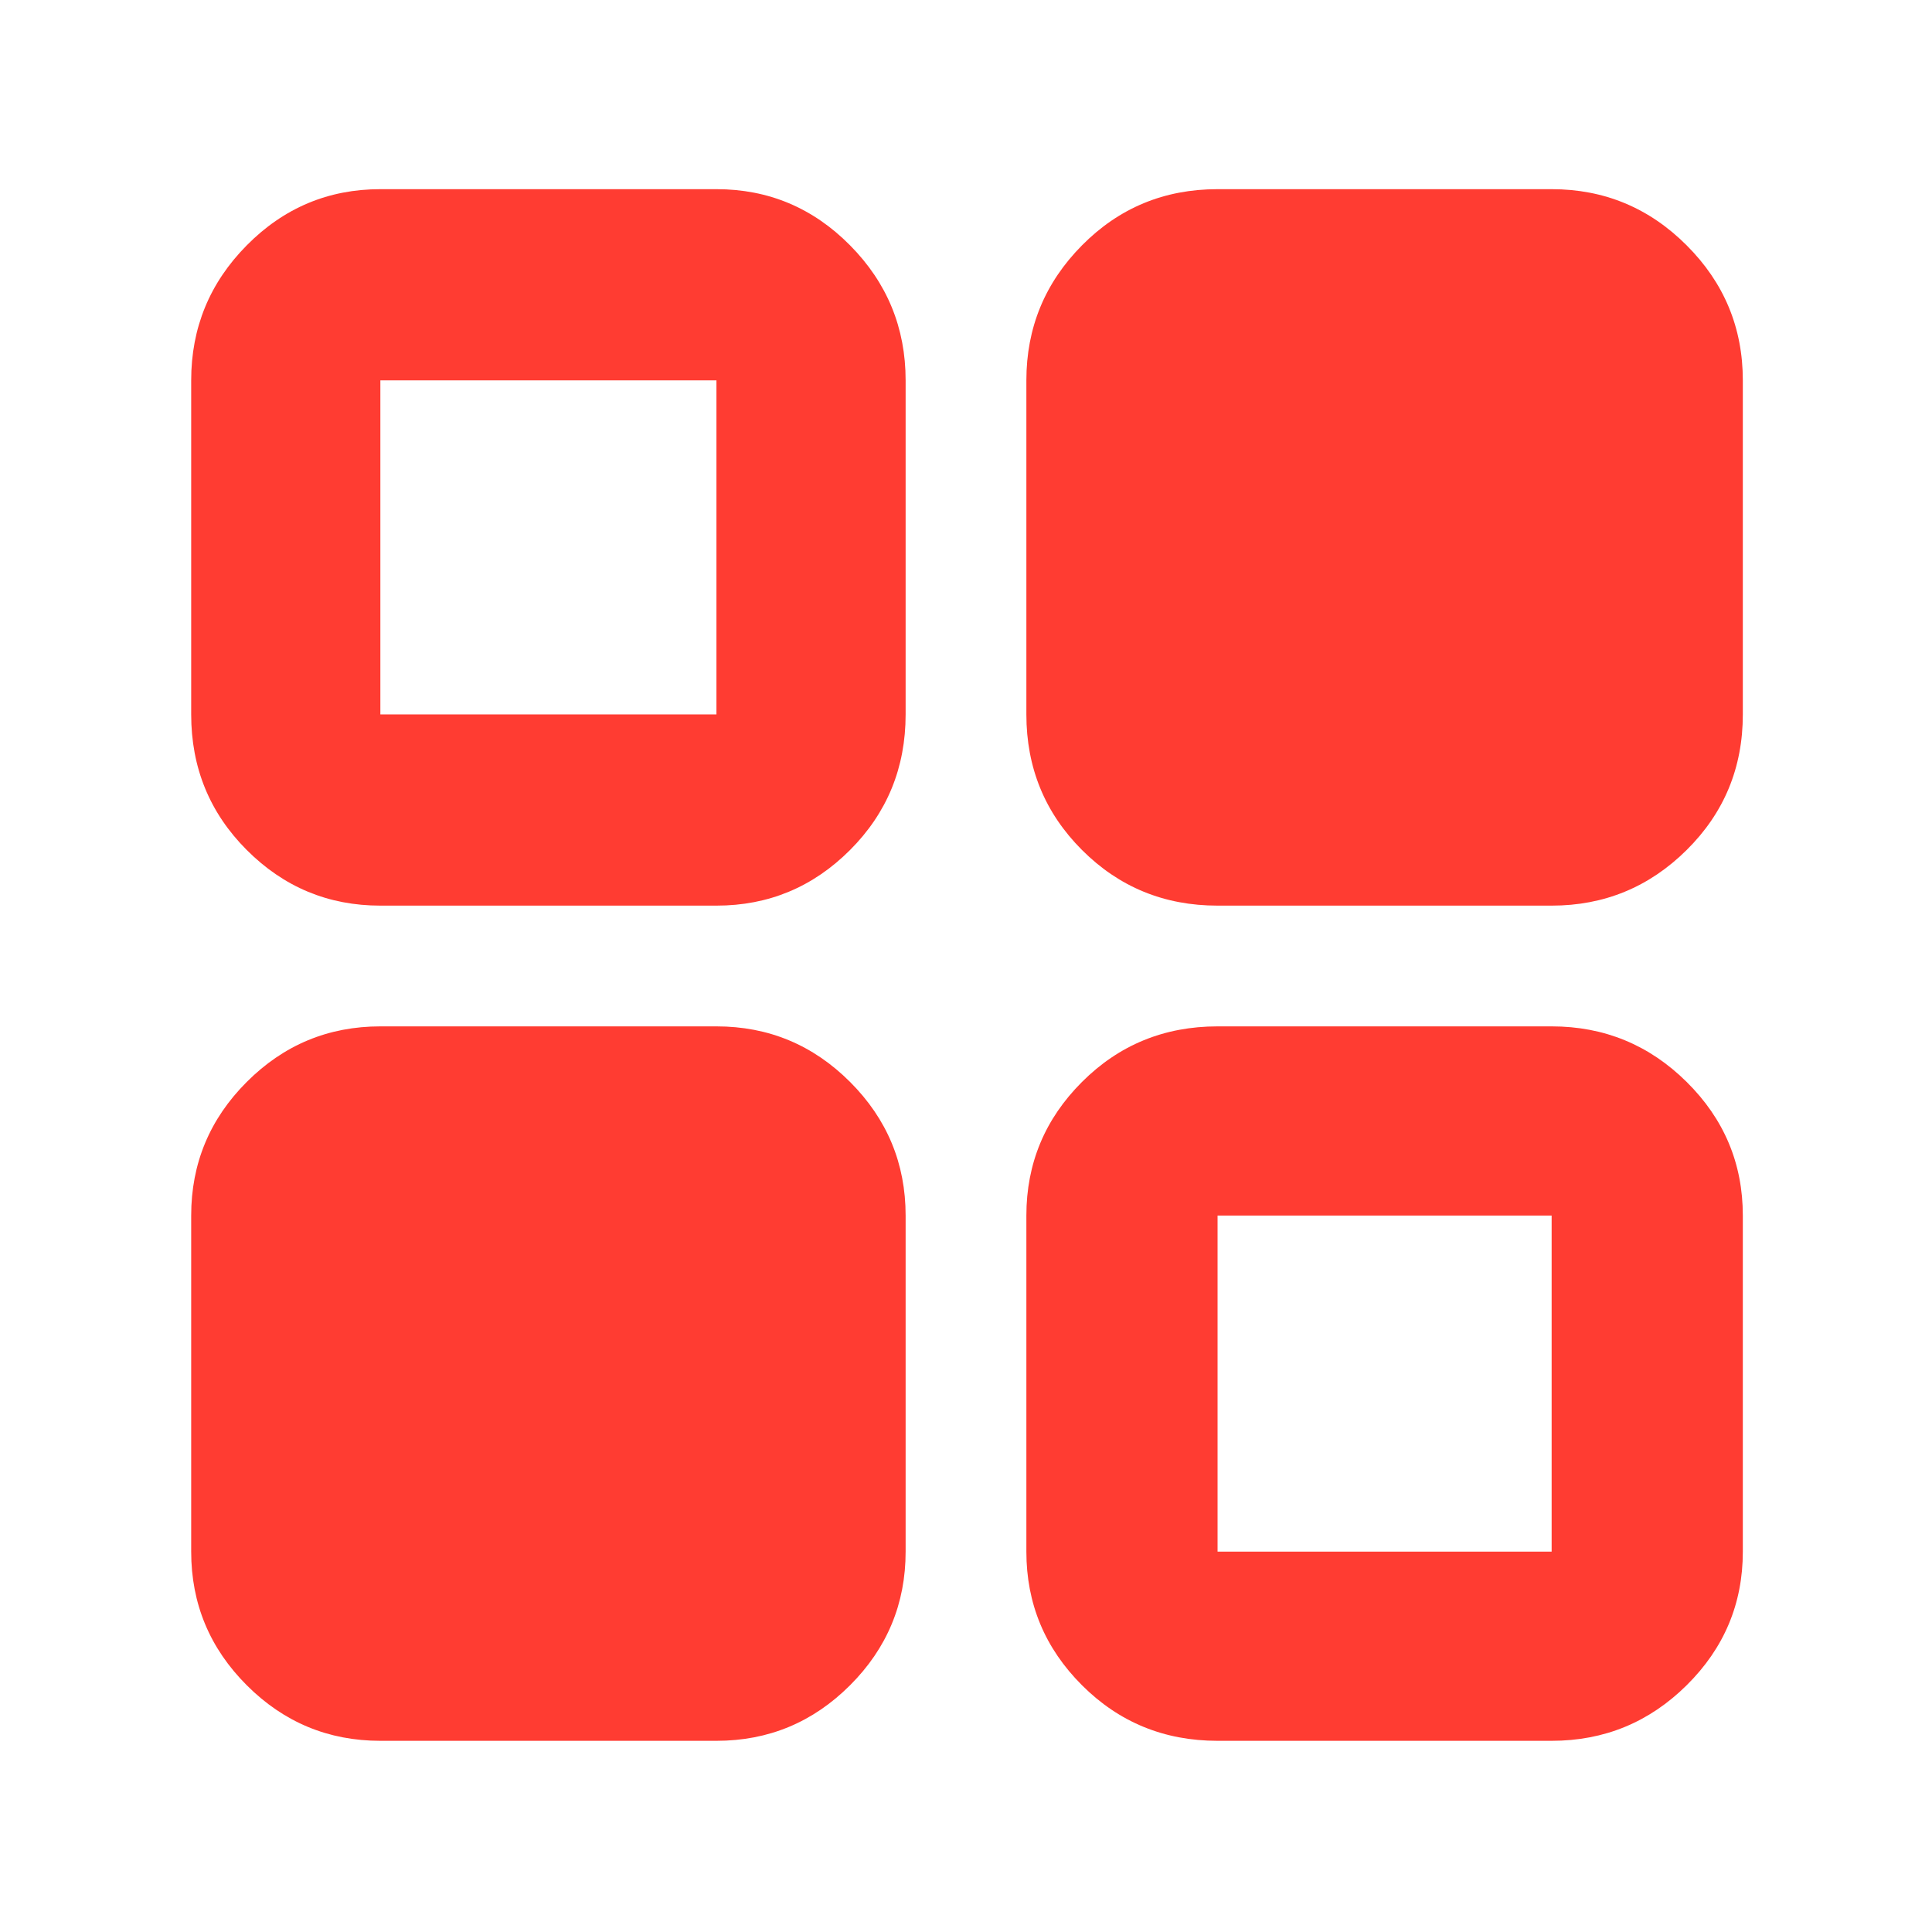 <svg height="48" viewBox="0 -960 960 960" width="48" xmlns="http://www.w3.org/2000/svg"><path fill="rgb(255, 60, 50)" d="m189-510c-25.853 0-47.983-9.213-66.39-27.64s-27.61-40.88-27.61-67.36v-166c0-26.127 9.203-48.49 27.61-67.09 18.407-18.607 40.537-27.91 66.39-27.91h167c25.847 0 47.977 9.303 66.39 27.91 18.407 18.6 27.61 40.963 27.61 67.09v166c0 26.48-9.203 48.933-27.61 67.36-18.413 18.427-40.543 27.64-66.39 27.64zm0 415c-25.853 0-47.983-9.203-66.39-27.61s-27.61-40.537-27.61-66.39v-167c0-25.847 9.203-47.977 27.61-66.39 18.407-18.407 40.537-27.61 66.39-27.61h167c25.847 0 47.977 9.203 66.39 27.61 18.407 18.413 27.61 40.543 27.61 66.39v167c0 25.853-9.203 47.983-27.61 66.39-18.413 18.407-40.543 27.61-66.39 27.61zm416-415c-26.48 0-48.933-9.213-67.36-27.64s-27.64-40.88-27.64-67.36v-166c0-26.127 9.213-48.49 27.64-67.09 18.427-18.607 40.88-27.91 67.36-27.91h166c26.127 0 48.49 9.303 67.09 27.91 18.607 18.6 27.91 40.963 27.91 67.09v166c0 26.48-9.303 48.933-27.91 67.36-18.6 18.427-40.963 27.64-67.09 27.64zm0 415c-26.48 0-48.933-9.203-67.36-27.61s-27.64-40.537-27.64-66.39v-167c0-25.847 9.213-47.977 27.64-66.39 18.427-18.407 40.88-27.61 67.36-27.61h166c26.127 0 48.49 9.203 67.09 27.61 18.607 18.413 27.91 40.543 27.91 66.39v167c0 25.853-9.303 47.983-27.91 66.39-18.6 18.407-40.963 27.61-67.09 27.61zm-416-510h167v-166h-167zm416 416h166v-167h-166z"/></svg>